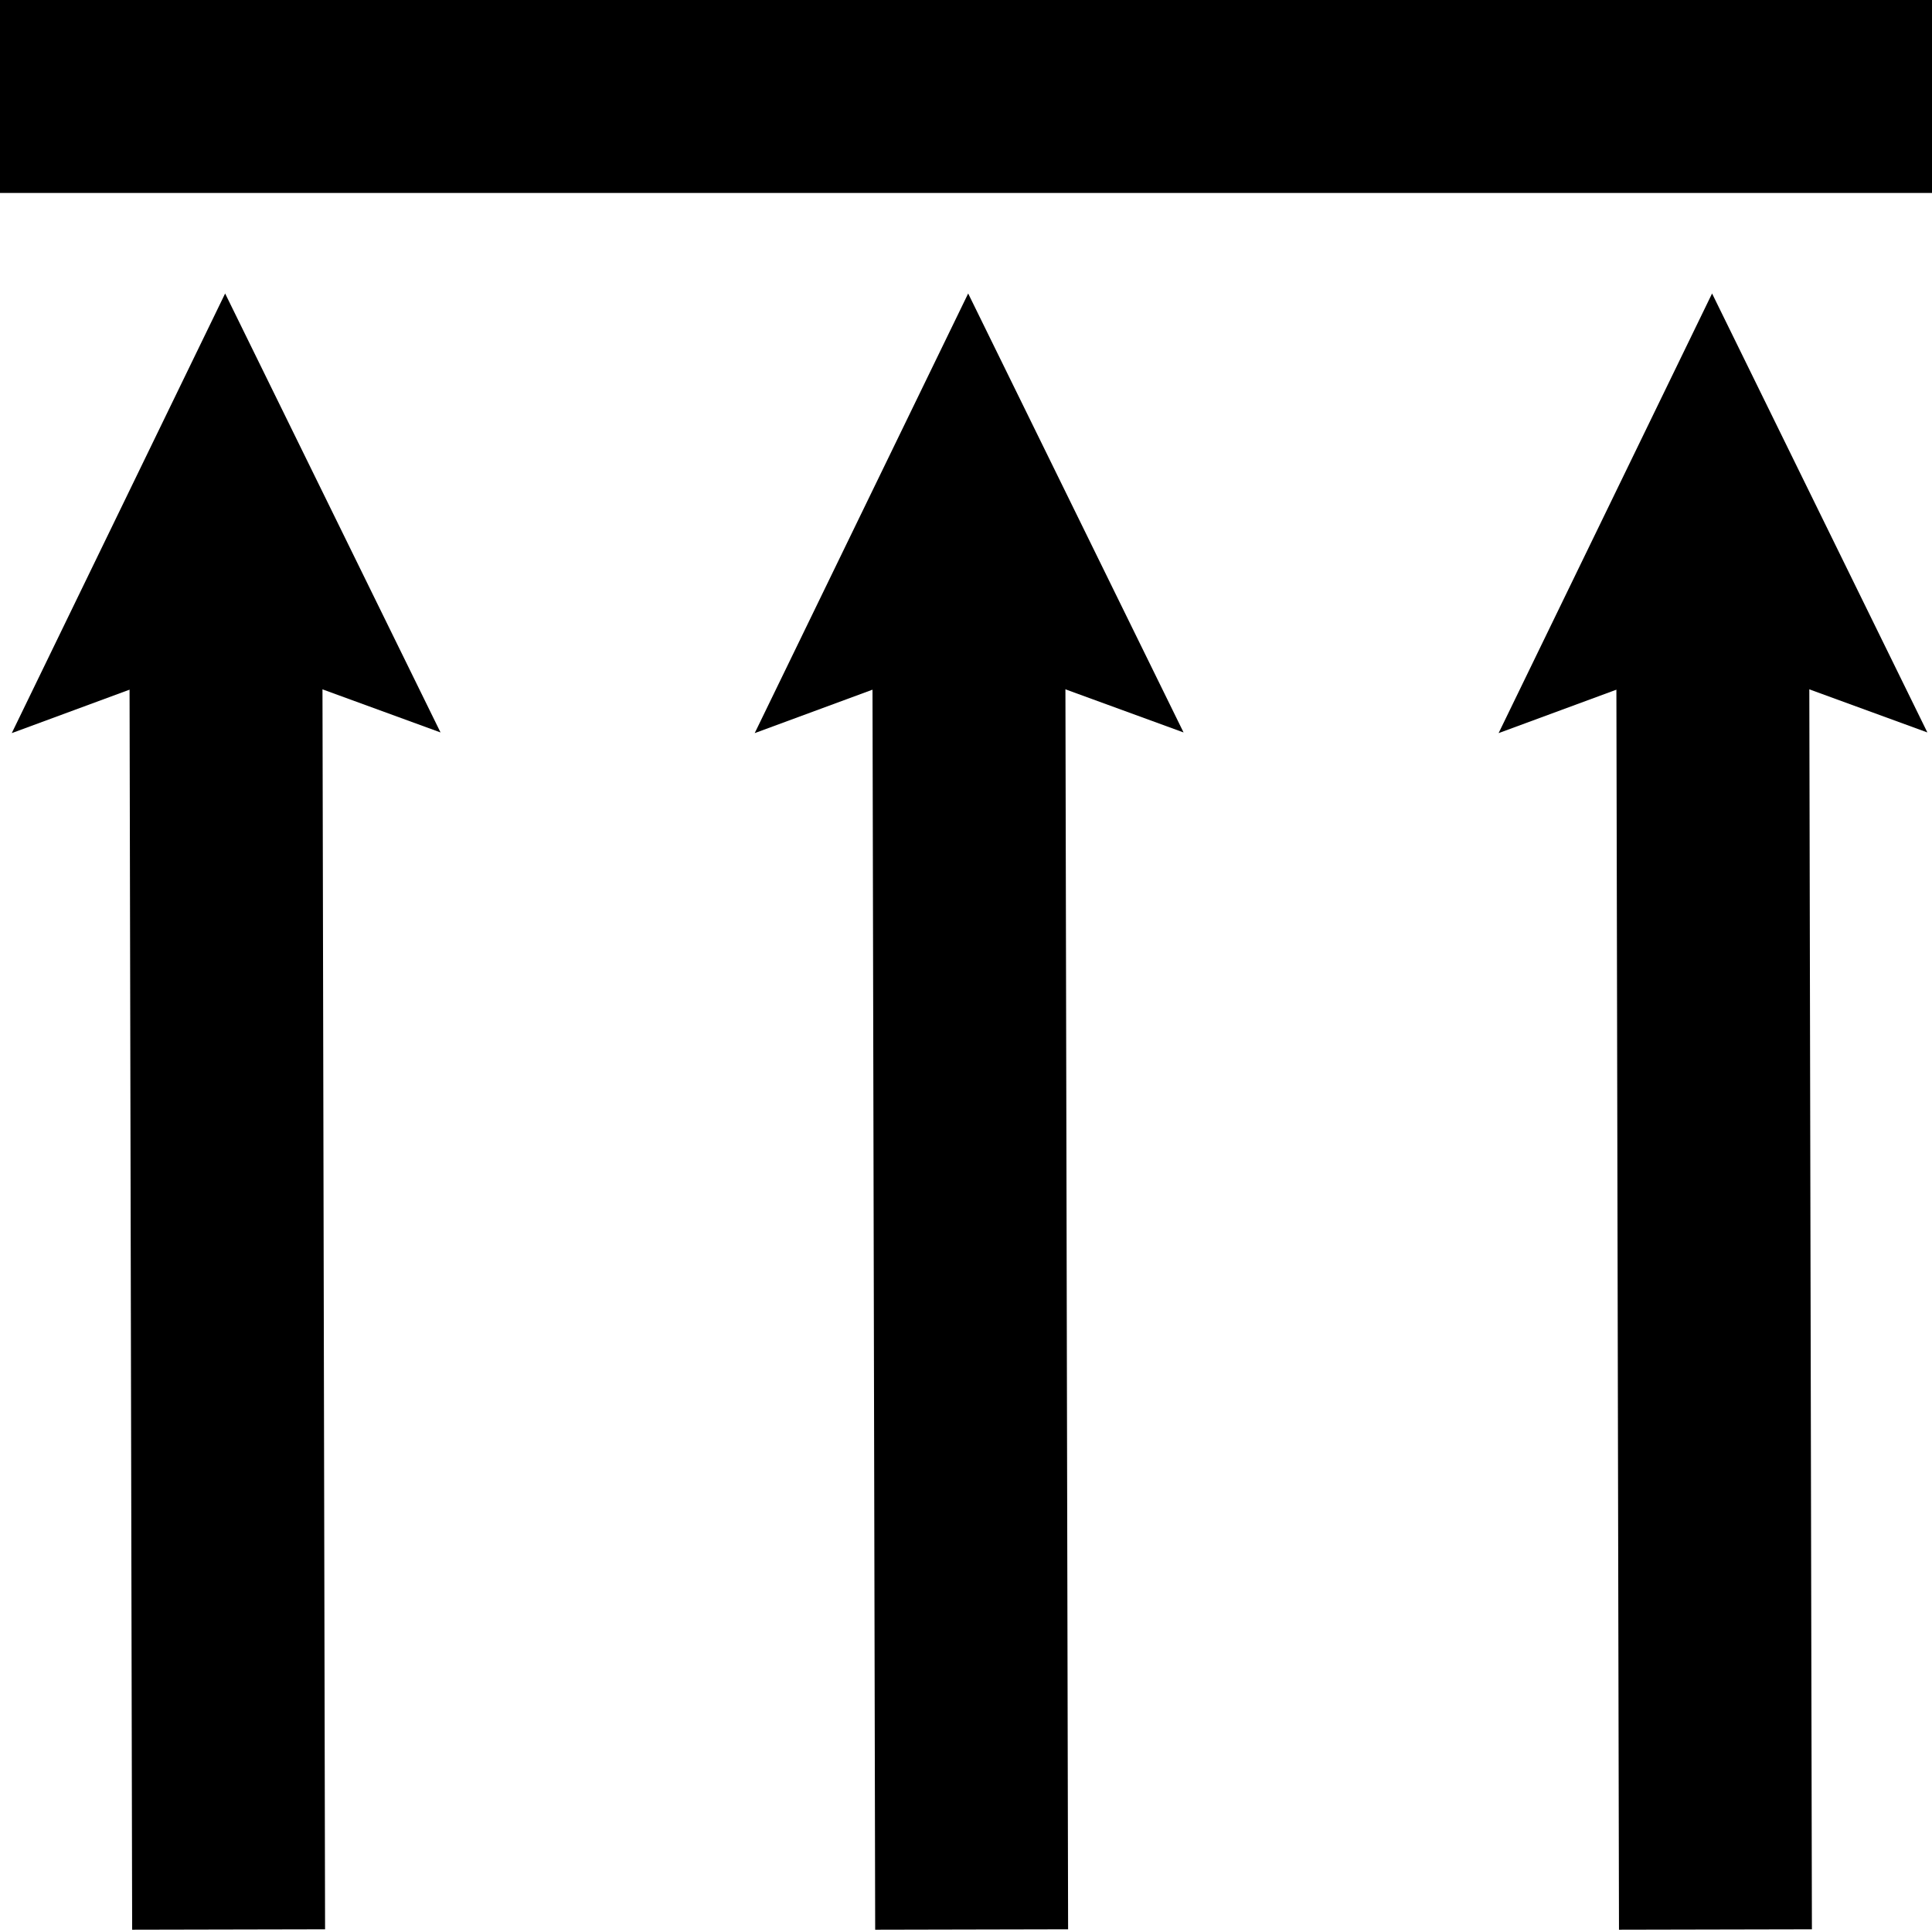 <?xml version="1.0" encoding="utf-8"?>
<!-- Generator: Adobe Illustrator 12.0.0, SVG Export Plug-In . SVG Version: 6.00 Build 51448)  -->
<!DOCTYPE svg PUBLIC "-//W3C//DTD SVG 1.1//EN" "http://www.w3.org/Graphics/SVG/1.1/DTD/svg11.dtd">
<svg  version="1.1" id="Layer_1" xmlns="http://www.w3.org/2000/svg" xmlns:xlink="http://www.w3.org/1999/xlink" width="20.029" height="20.002"
	 viewBox="0 0 20.029 20.002" overflow="visible" enable-background="new 0 0 20.029 20.002" xml:space="preserve">
<line class="no-fill" stroke="#000000" stroke-width="2" x1="0" y1="1" x2="20.029" y2="1"/>
<g>
	<line class="no-fill" stroke="#000000" stroke-width="2" x1="10.043" y1="6.139" x2="10.073" y2="20"/>
	<polygon points="12.27,7.592 10.045,6.78 7.824,7.599 10.037,3.042 	"/>
</g>
<g>
	<line class="no-fill" stroke="#000000" stroke-width="2" x1="2.341" y1="6.139" x2="2.37" y2="20"/>
	<polygon points="4.567,7.592 2.342,6.78 0.122,7.599 2.334,3.042 	"/>
</g>
<g>
	<line class="no-fill" stroke="#000000" stroke-width="2" x1="17.755" y1="6.139" x2="17.784" y2="20"/>
	<polygon points="19.981,7.592 17.757,6.78 15.536,7.599 17.749,3.042 	"/>
</g>
</svg>
